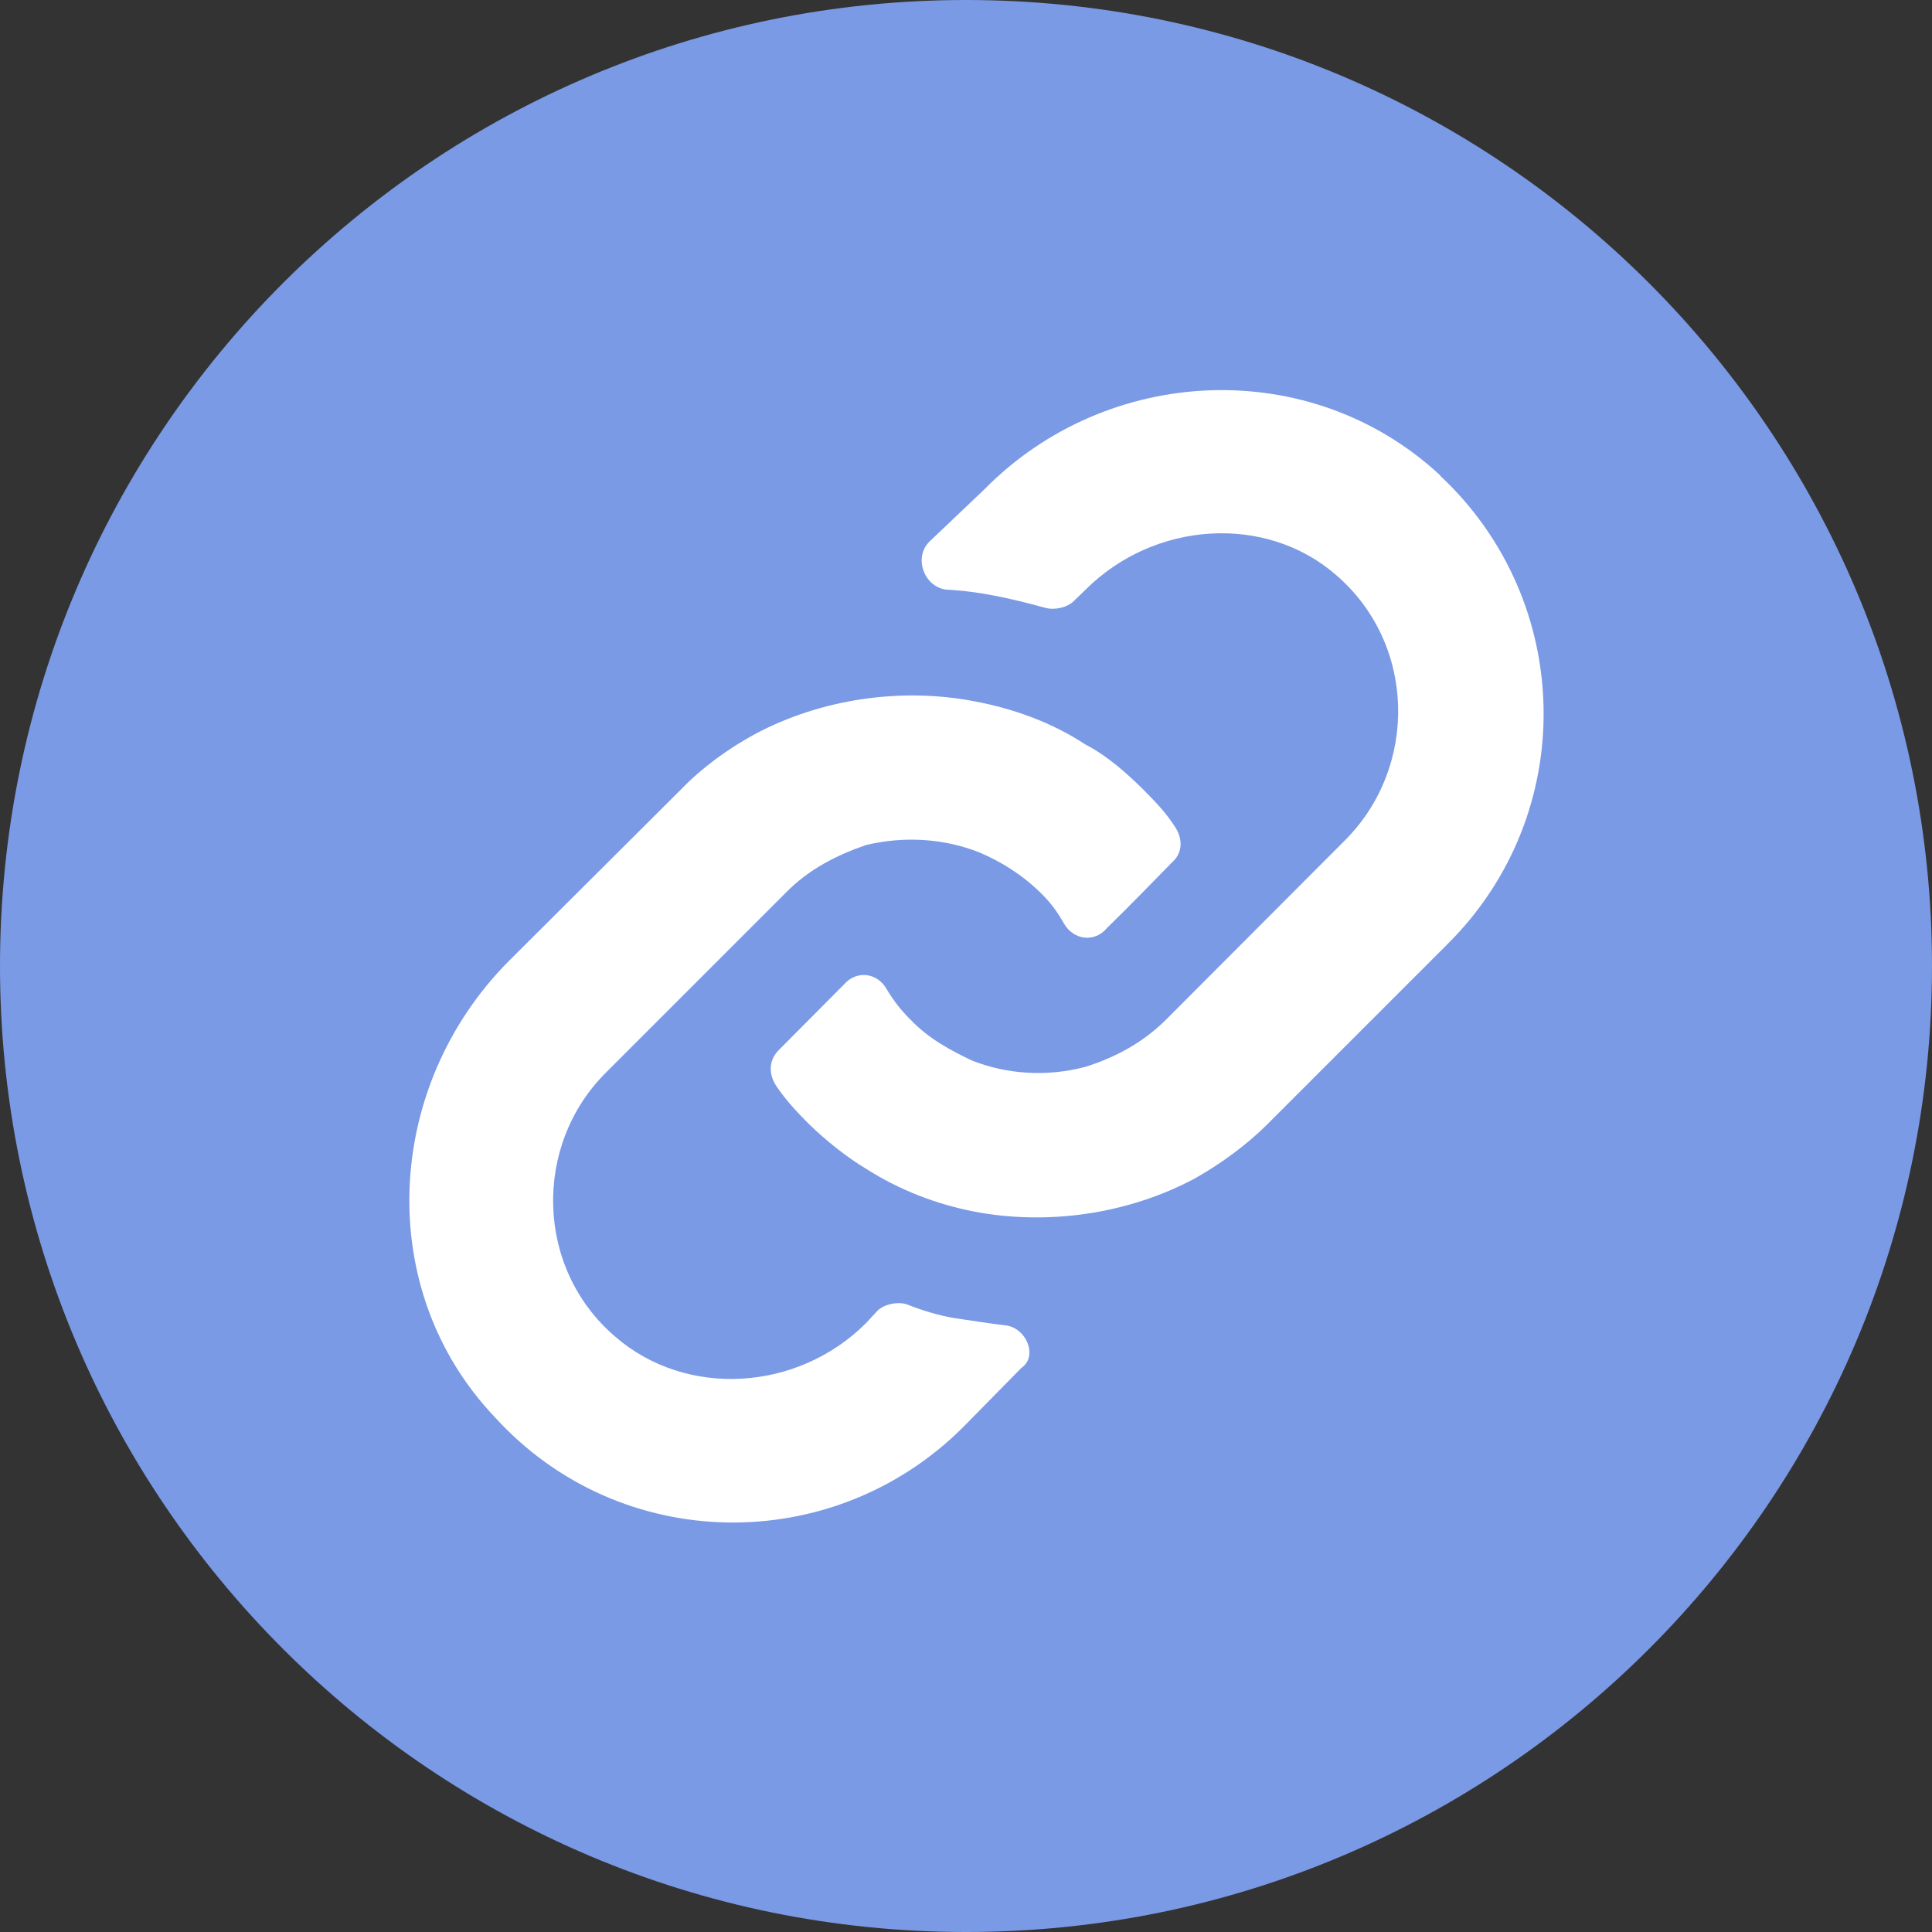 <svg xmlns="http://www.w3.org/2000/svg" xmlns:lucid="lucid" width="100" height="100"><rect width="100%" height="100%" fill="#333333" stroke="none"/><g lucid:page-tab-id="0_0" stroke="#000" stroke-opacity="0"><path d="M100 50c0 27.6-22.4 50-50 50S0 77.6 0 50 22.4 0 50 0s50 22.4 50 50z" fill="#7a9ae6"/><path d="M52.04 68.6c-.87-.1-1.7-.24-2.6-.37-.83-.13-1.7-.4-2.54-.73-.48-.13-1.12 0-1.48.34l-.6.65c-3.55 3.54-9.3 3.88-12.97.7-4.15-3.54-4.27-9.92-.48-13.68l9.3-9.3c1.2-1.23 2.67-1.96 4.15-2.47 1.96-.47 4.03-.35 5.87.38 1.1.47 2.18 1.12 3.18 2.1.48.47.84.94 1.2 1.58.5.87 1.6 1 2.23.23 1.1-1.07 2.56-2.57 3.4-3.43.52-.47.52-1.2.12-1.8-.48-.76-1.08-1.36-1.67-1.96-.88-.86-1.84-1.72-2.96-2.3-1.72-1.13-3.68-1.85-5.75-2.24-3.8-.73-7.94-.13-11.37 1.7-1.36.74-2.72 1.72-3.8 2.84l-8.93 8.9c-6.47 6.5-7 17.03-.72 23.62 6.46 7.1 17.48 7.24 24.22.52l3.03-3.08c.88-.6.24-2.1-.84-2.2z" fill="#fff"/><path d="M74.54 24.6c-6.72-6.24-17.24-5.73-23.6.74l-2.84 2.7c-.84.85-.24 2.35.88 2.48 1.72.08 3.4.47 5.12.94.48.13 1.12 0 1.48-.35l.6-.58c3.56-3.56 9.32-3.94 12.96-.78 4.16 3.56 4.28 9.93.48 13.74l-9.28 9.3c-1.24 1.23-2.68 1.96-4.16 2.43-1.96.52-4.04.4-5.88-.33-1.08-.52-2.2-1.1-3.16-2.1-.48-.47-.88-.98-1.24-1.58-.48-.87-1.56-1-2.2-.27l-3.4 3.42c-.52.52-.52 1.25-.12 1.85.48.72 1.08 1.36 1.68 1.96.88.86 1.96 1.72 2.96 2.32 1.72 1.1 3.64 1.84 5.6 2.22 3.8.73 7.96.13 11.4-1.7 1.32-.74 2.68-1.72 3.8-2.84l9.28-9.28c6.84-6.77 6.6-17.77-.36-24.27z" fill="#fff"/></g></svg>